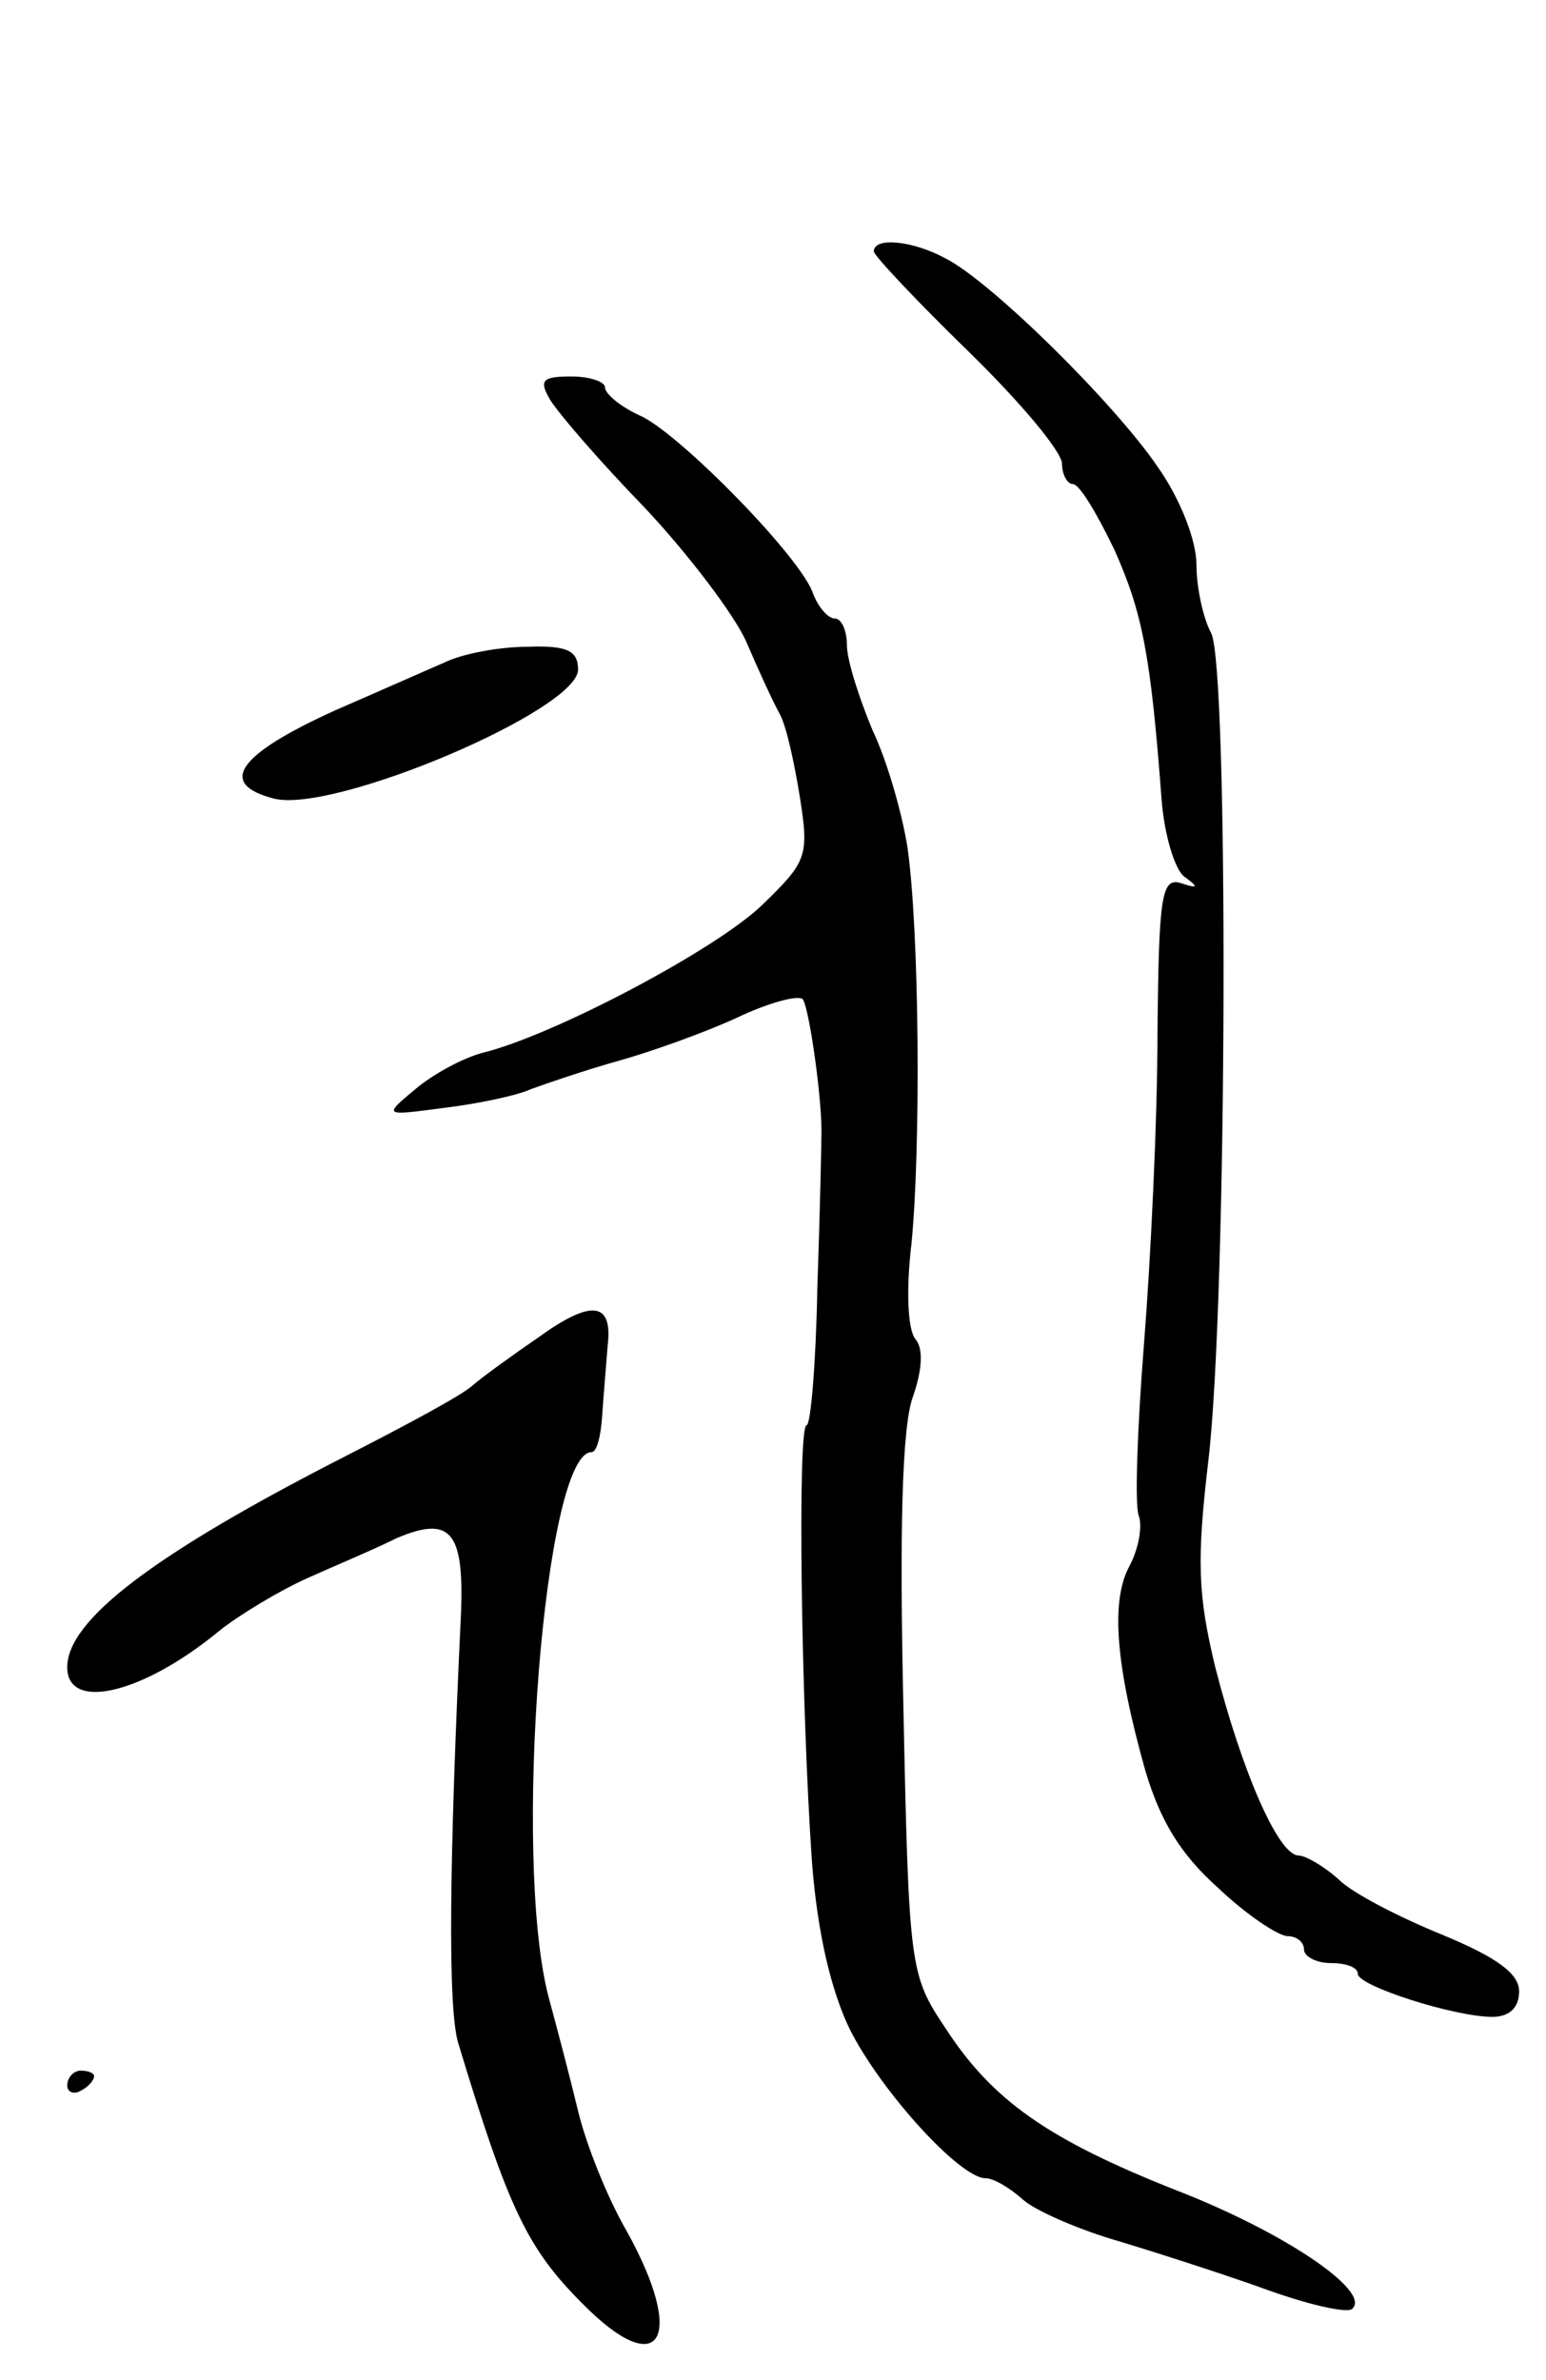<svg version="1.0" xmlns="http://www.w3.org/2000/svg"
 width="115pt" height="177pt" viewBox="0 0 115 177"
 preserveAspectRatio="xMidYMid meet">
<g transform="translate(0,177) scale(0.1,-0.1)"
fill="#000000" stroke="none">
<path d="M650 1583 c0 -3 32 -37 70 -74 39 -38 70 -75 70 -84 0 -8 4 -15 8
-15 5 0 18 -22 31 -49 21 -47 27 -79 35 -185 2 -27 10 -53 17 -58 11 -8 10 -9
-2 -5 -15 5 -17 -8 -18 -111 0 -64 -5 -168 -10 -231 -5 -63 -7 -120 -4 -128 3
-8 0 -25 -7 -38 -14 -26 -10 -74 12 -152 11 -37 26 -62 54 -87 21 -20 45 -36
52 -36 6 0 12 -4 12 -10 0 -5 9 -10 20 -10 11 0 20 -3 20 -8 0 -9 72 -32 100
-32 13 0 20 7 20 19 0 13 -16 25 -57 42 -32 13 -67 31 -77 41 -11 10 -25 18
-30 18 -15 0 -42 62 -62 140 -13 54 -14 79 -5 155 14 121 15 588 2 614 -6 11
-11 34 -11 51 0 18 -12 49 -29 73 -32 47 -124 138 -158 155 -24 13 -53 16 -53
5z"/>
<path d="M409 1473 c6 -10 37 -46 70 -80 33 -35 67 -80 76 -100 9 -21 20 -45
25 -54 5 -9 11 -37 15 -62 7 -44 5 -48 -28 -80 -34 -33 -155 -97 -208 -110
-15 -4 -37 -16 -50 -27 -24 -20 -24 -20 21 -14 25 3 54 9 65 14 11 4 40 14 65
21 25 7 64 21 88 32 23 11 45 17 49 14 5 -6 15 -78 14 -102 0 -5 -1 -56 -3
-112 -1 -57 -5 -103 -8 -103 -7 0 -4 -210 4 -325 4 -52 14 -95 28 -124 23 -46
82 -111 101 -111 6 0 18 -7 28 -16 9 -8 39 -21 65 -29 27 -8 77 -24 111 -36
35 -13 66 -20 69 -16 14 13 -51 57 -131 88 -96 38 -137 67 -172 121 -26 39
-27 44 -31 238 -3 132 -1 209 7 231 7 20 8 36 2 43 -6 7 -7 38 -3 71 7 71 6
232 -3 295 -4 25 -15 64 -26 87 -10 24 -19 52 -19 63 0 11 -4 20 -9 20 -5 0
-12 8 -16 18 -8 26 -96 116 -127 132 -16 7 -28 17 -28 22 0 4 -11 8 -25 8 -22
0 -24 -3 -16 -17z"/>
<path d="M330 1277 c-14 -6 -50 -22 -80 -35 -73 -33 -89 -55 -46 -66 45 -11
226 66 226 96 0 14 -8 18 -37 17 -21 0 -49 -5 -63 -12z"/>
<path d="M400 775 c-19 -13 -41 -29 -48 -35 -7 -7 -50 -30 -95 -53 -143 -73
-207 -122 -207 -157 0 -33 56 -20 113 27 15 12 45 30 65 39 20 9 51 22 67 30
40 17 50 5 48 -54 -9 -188 -10 -297 -2 -322 37 -122 51 -152 92 -193 58 -59
78 -27 33 54 -14 24 -30 64 -36 89 -6 25 -16 63 -22 85 -27 104 -3 405 32 405
4 0 7 12 8 28 1 15 3 38 4 51 4 33 -12 35 -52 6z"/>
<path d="M50 219 c0 -5 5 -7 10 -4 6 3 10 8 10 11 0 2 -4 4 -10 4 -5 0 -10 -5
-10 -11z"/>
</g>
</svg>
